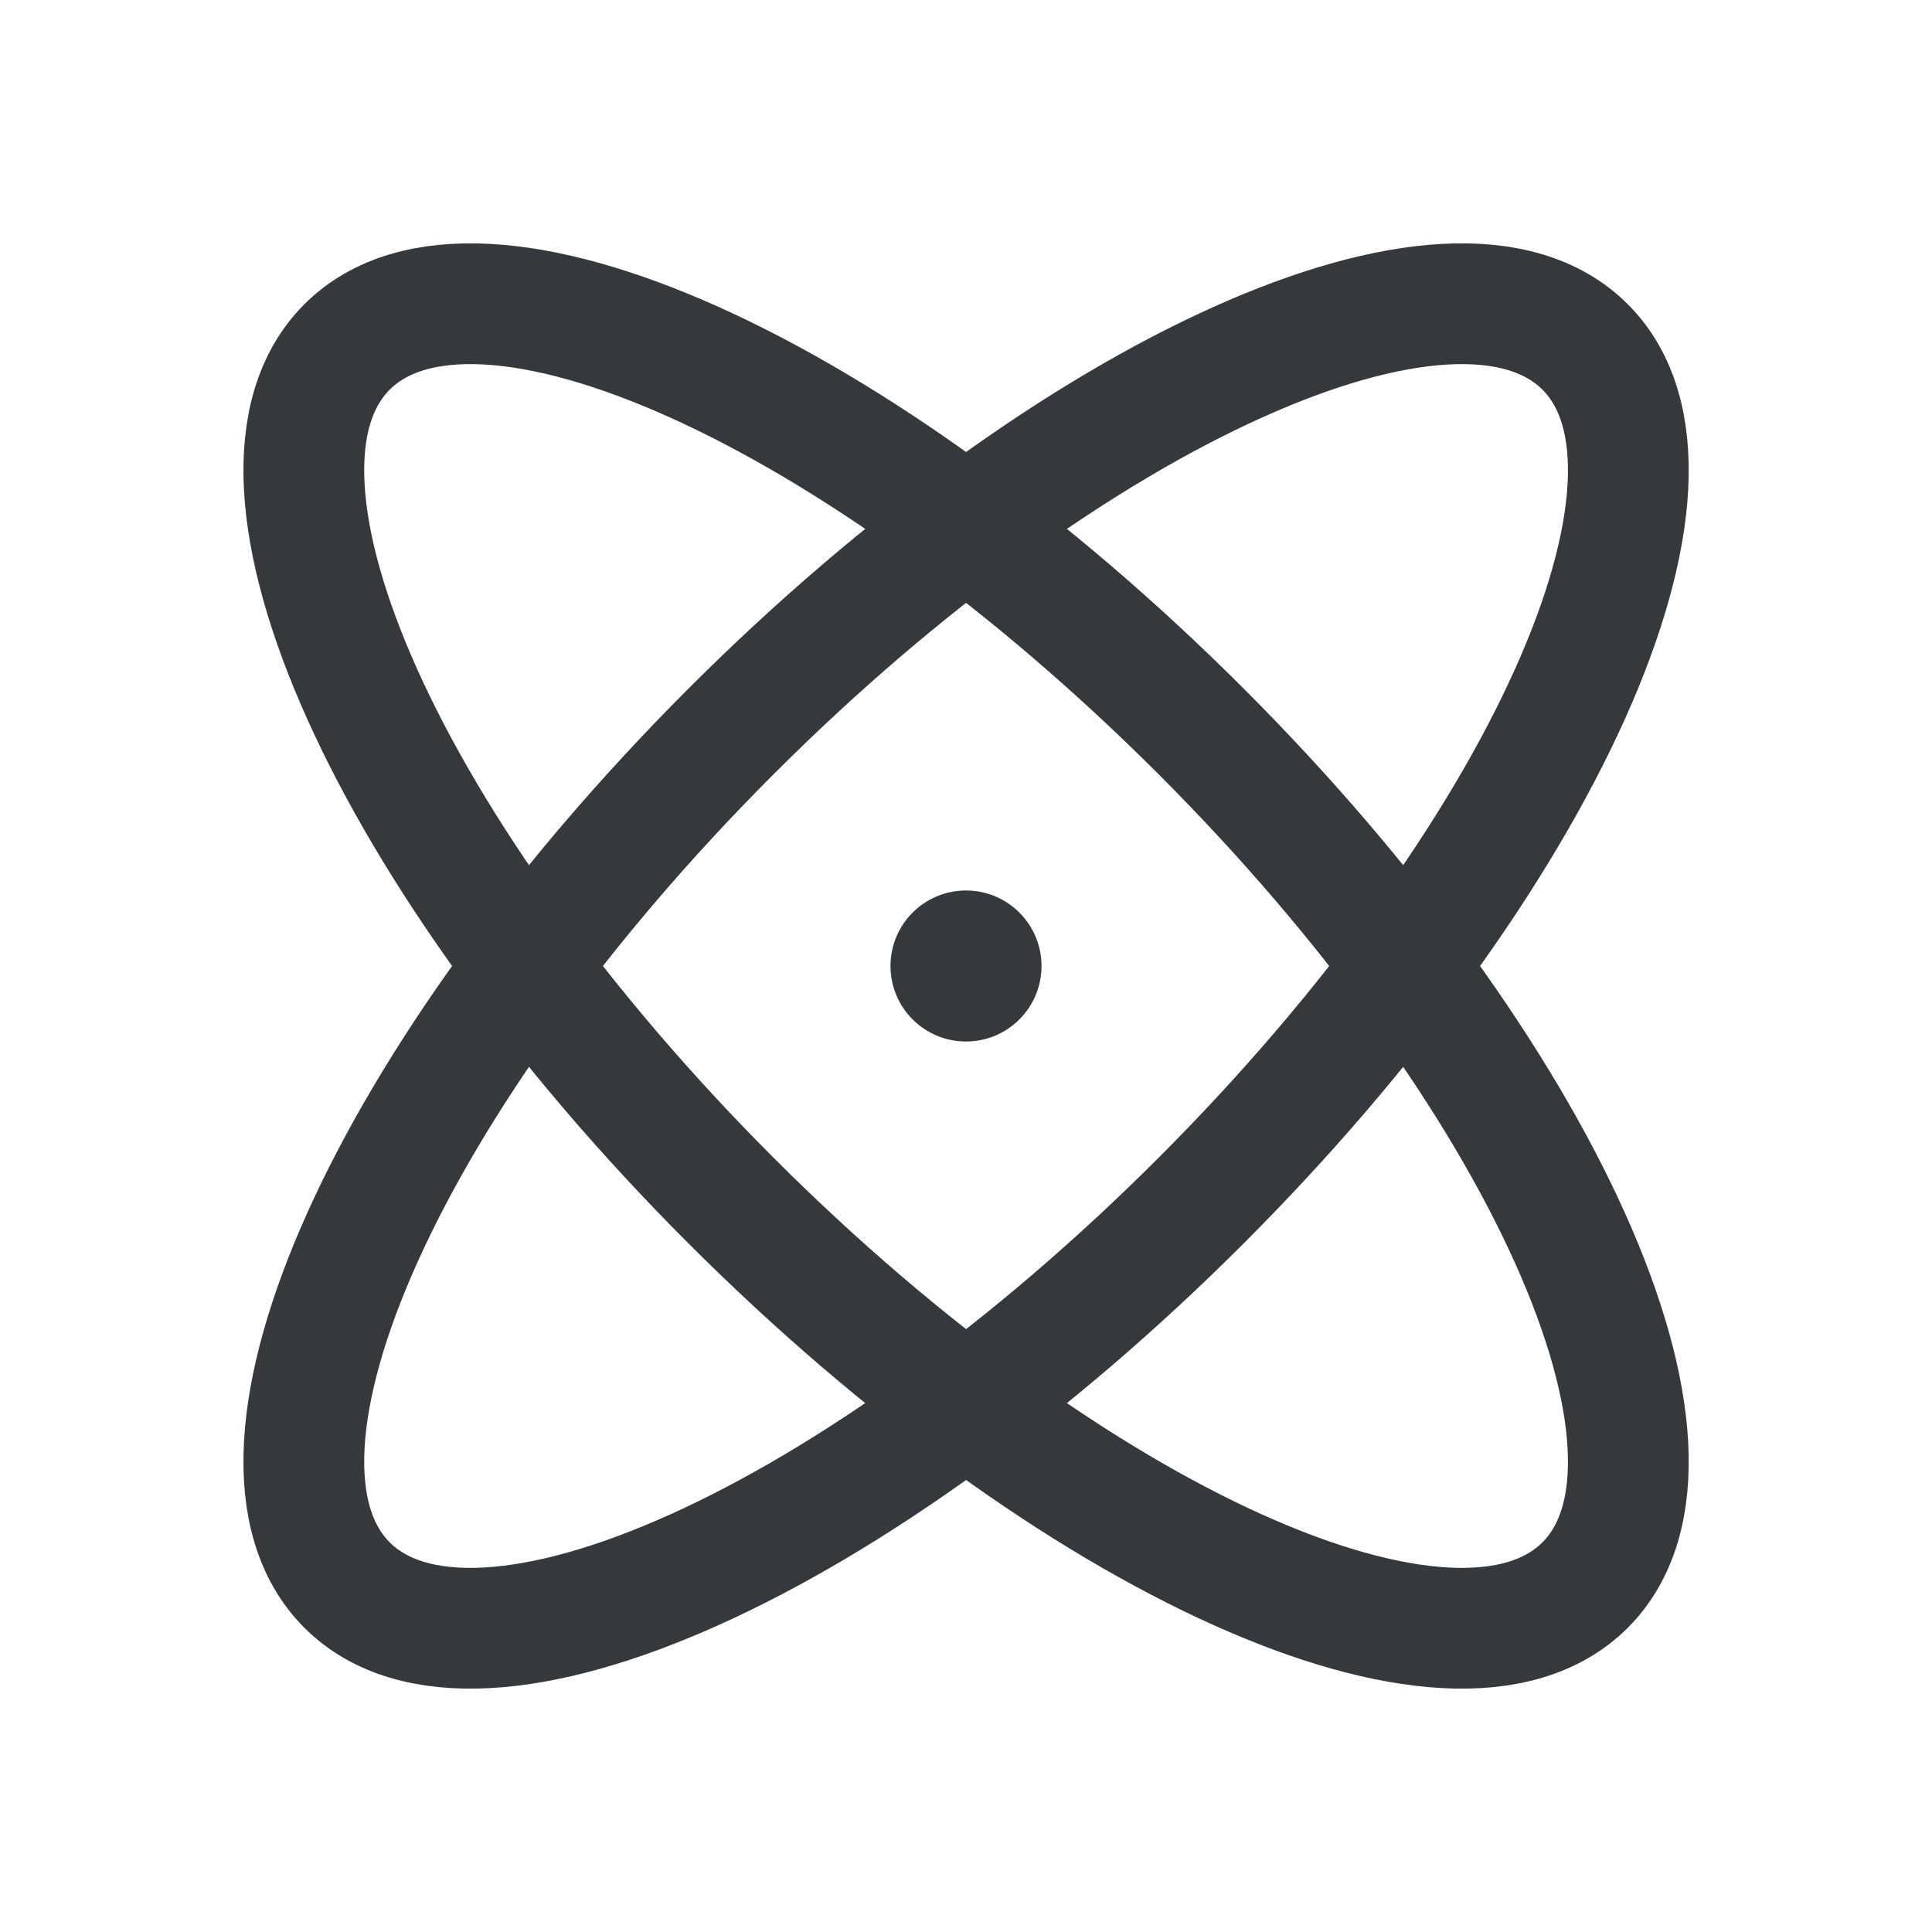 <svg width="24" height="24" viewBox="0 0 24 24" fill="none" xmlns="http://www.w3.org/2000/svg">
<path d="M19.691 19.69C21.302 18.079 19.165 13.33 14.918 9.083C10.671 4.836 5.922 2.699 4.311 4.31C2.7 5.921 4.837 10.67 9.084 14.917C13.331 19.164 18.08 21.301 19.691 19.69Z" stroke="#35383D" stroke-width="1.5" stroke-linecap="round" stroke-linejoin="round"/>
<path d="M14.918 14.917C19.165 10.67 21.302 5.921 19.691 4.31C18.08 2.699 13.331 4.836 9.084 9.083C4.837 13.33 2.7 18.079 4.311 19.69C5.922 21.301 10.671 19.164 14.918 14.917Z" stroke="#35383D" stroke-width="1.5" stroke-linecap="round" stroke-linejoin="round"/>
<path d="M12 12.938C12.518 12.938 12.938 12.518 12.938 12C12.938 11.482 12.518 11.062 12 11.062C11.482 11.062 11.062 11.482 11.062 12C11.062 12.518 11.482 12.938 12 12.938Z" fill="#35383D"/>
</svg>
